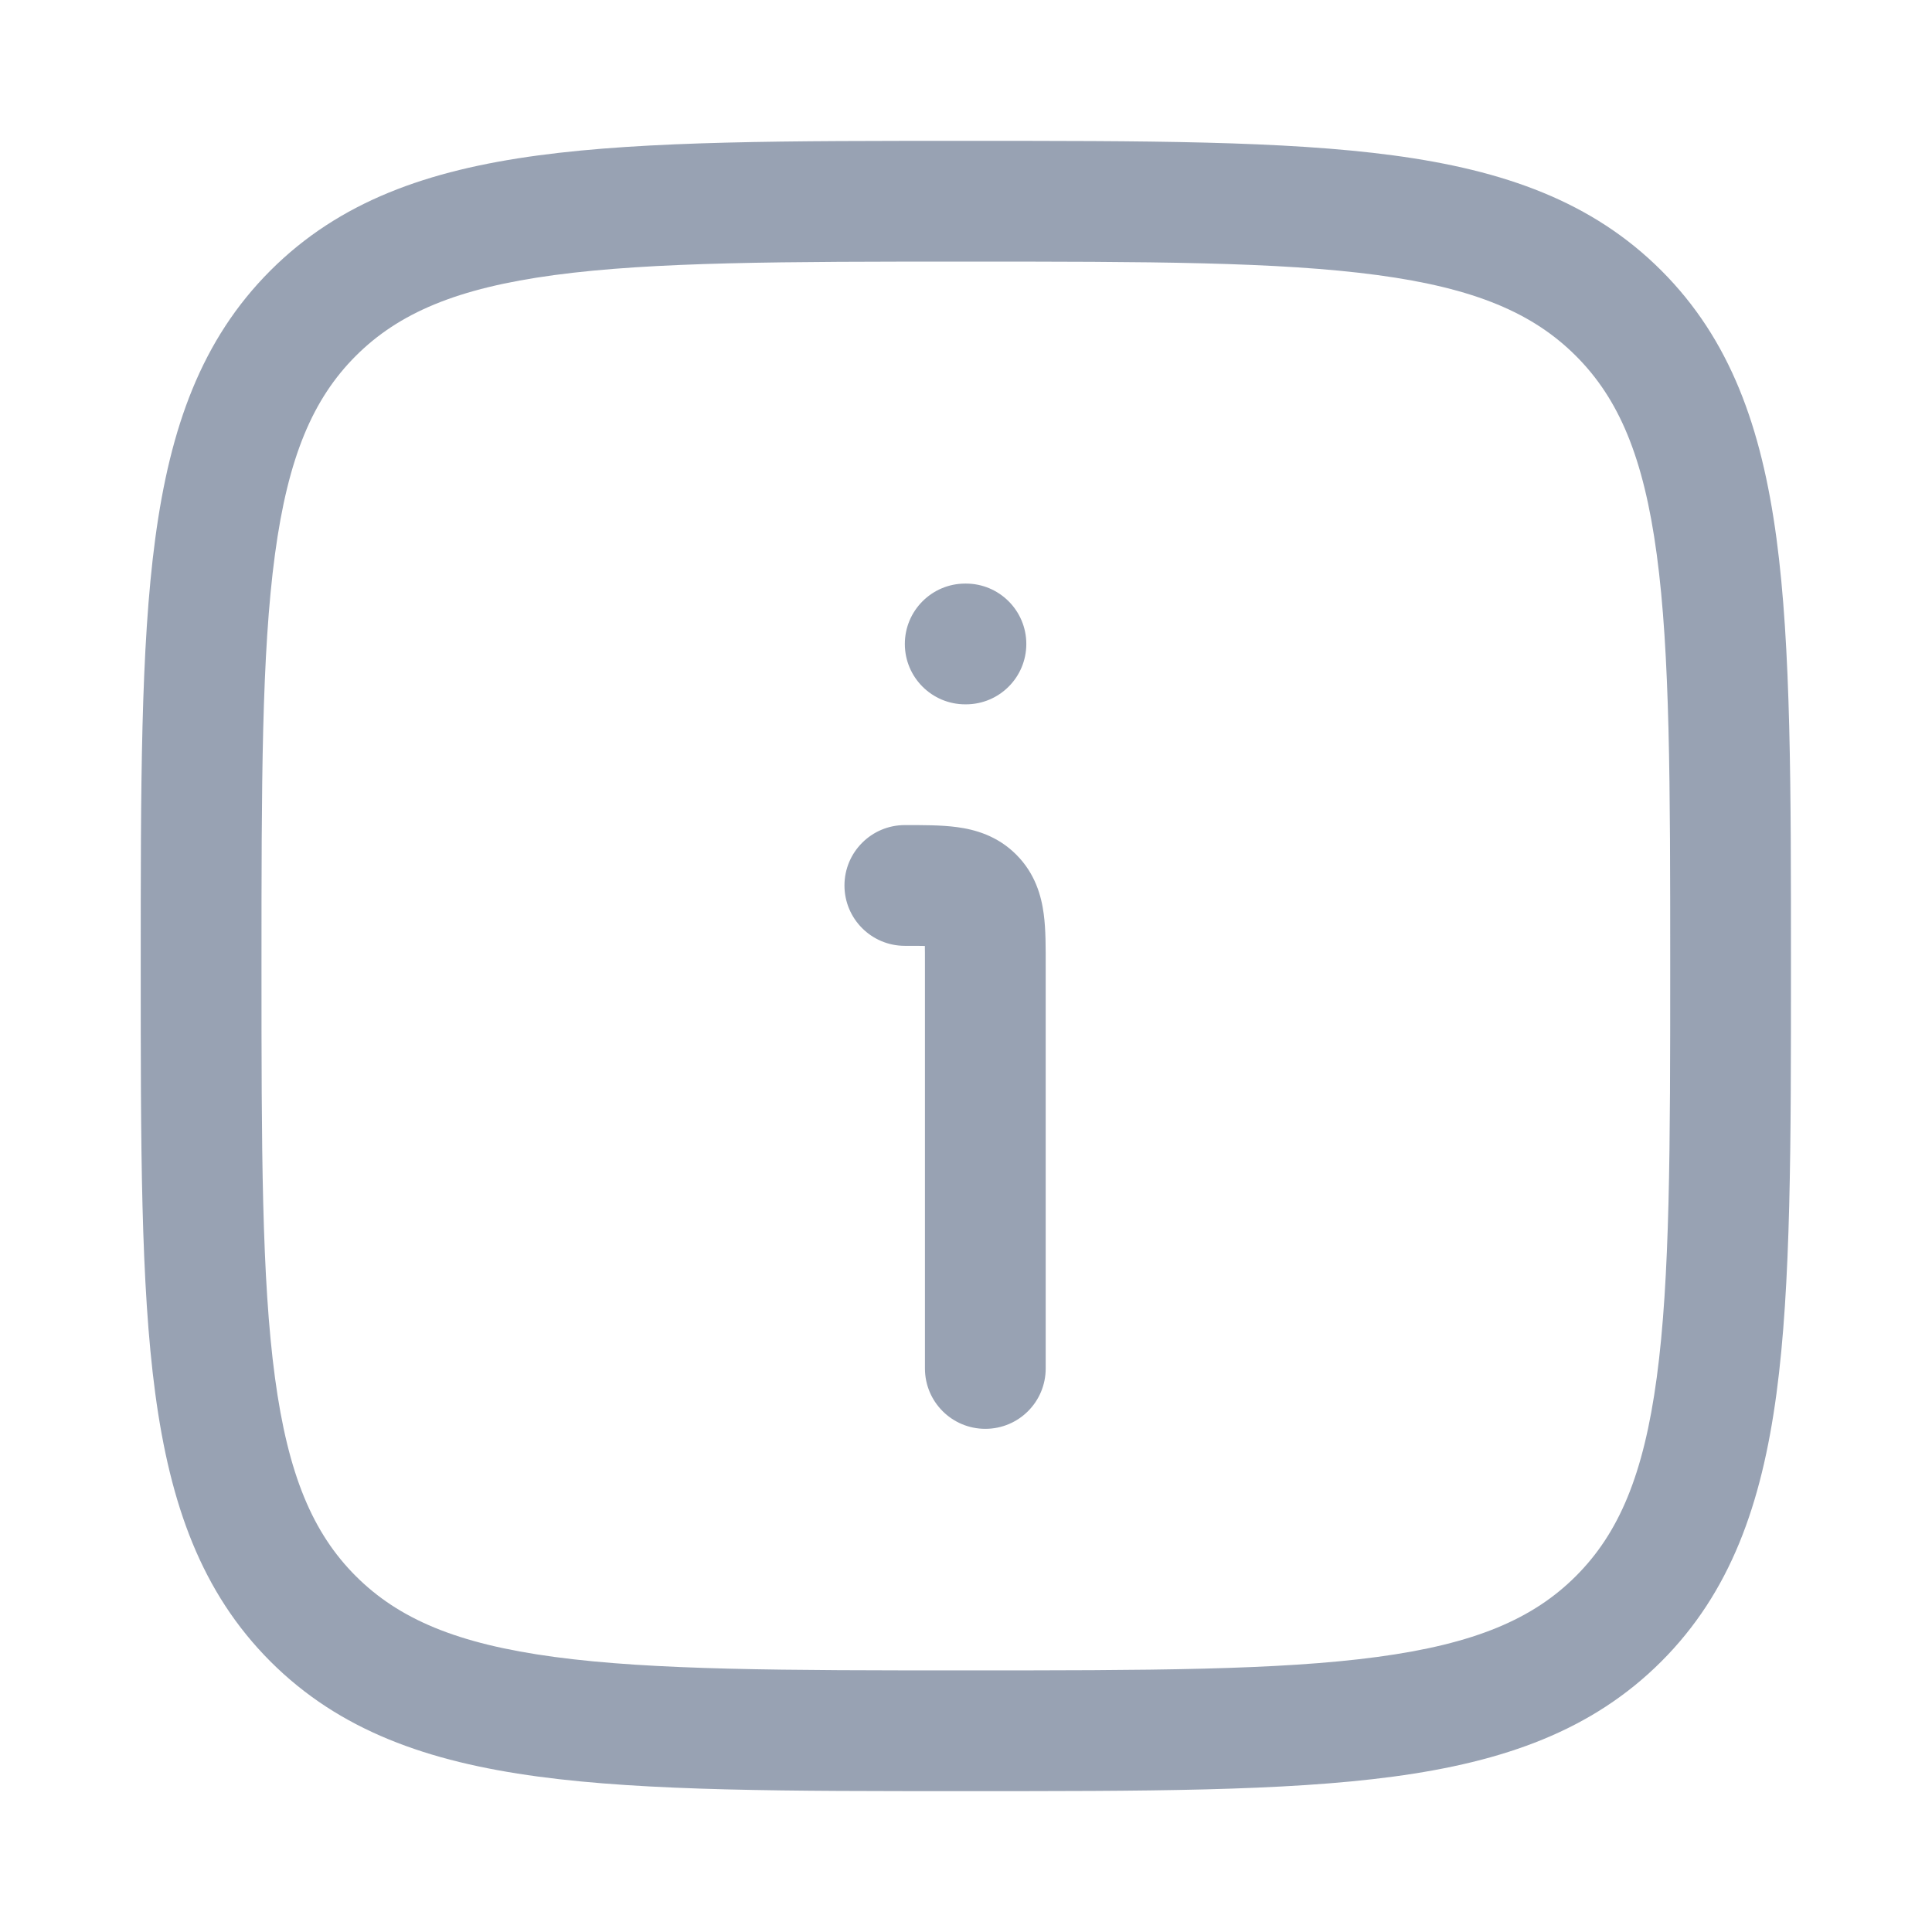 <svg width="32" height="32" viewBox="0 0 32 32" fill="none" xmlns="http://www.w3.org/2000/svg">
    <path
        d="M15.32 22.666C15.32 23.219 15.768 23.666 16.32 23.666C16.873 23.666 17.32 23.219 17.32 22.666H15.32ZM14.987 13.666C14.435 13.666 13.987 14.114 13.987 14.666C13.987 15.219 14.435 15.666 14.987 15.666V13.666ZM16.125 14.862L16.832 14.155L16.125 14.862ZM15.987 9.666C15.435 9.666 14.987 10.114 14.987 10.666C14.987 11.219 15.435 11.666 15.987 11.666V9.666ZM15.999 11.666C16.551 11.666 16.999 11.219 16.999 10.666C16.999 10.114 16.551 9.666 15.999 9.666V11.666ZM15.998 27.667C12.984 27.667 10.824 27.665 9.182 27.444C7.568 27.227 6.604 26.815 5.893 26.105L4.479 27.519C5.623 28.663 7.08 29.179 8.915 29.426C10.722 29.669 13.04 29.667 15.998 29.667V27.667ZM2.331 16C2.331 18.957 2.329 21.276 2.572 23.083C2.819 24.918 3.335 26.374 4.479 27.519L5.893 26.105C5.182 25.394 4.771 24.43 4.554 22.816C4.333 21.174 4.331 19.014 4.331 16H2.331ZM27.664 16C27.664 19.014 27.662 21.174 27.441 22.816C27.224 24.43 26.813 25.394 26.102 26.105L27.517 27.519C28.661 26.374 29.177 24.918 29.424 23.083C29.666 21.276 29.664 18.957 29.664 16H27.664ZM15.998 29.667C18.955 29.667 21.274 29.669 23.08 29.426C24.916 29.179 26.372 28.663 27.517 27.519L26.102 26.105C25.392 26.815 24.428 27.227 22.814 27.444C21.171 27.665 19.012 27.667 15.998 27.667V29.667ZM15.998 4.333C19.012 4.333 21.171 4.335 22.814 4.556C24.428 4.773 25.392 5.185 26.102 5.895L27.517 4.481C26.372 3.337 24.916 2.821 23.08 2.574C21.274 2.331 18.955 2.333 15.998 2.333V4.333ZM29.664 16C29.664 13.043 29.666 10.724 29.424 8.917C29.177 7.082 28.661 5.625 27.517 4.481L26.102 5.895C26.813 6.606 27.224 7.57 27.441 9.184C27.662 10.826 27.664 12.986 27.664 16H29.664ZM15.998 2.333C13.04 2.333 10.722 2.331 8.915 2.574C7.08 2.821 5.623 3.337 4.479 4.481L5.893 5.895C6.604 5.185 7.568 4.773 9.182 4.556C10.824 4.335 12.984 4.333 15.998 4.333V2.333ZM4.331 16C4.331 12.986 4.333 10.826 4.554 9.184C4.771 7.57 5.182 6.606 5.893 5.895L4.479 4.481C3.335 5.625 2.819 7.082 2.572 8.917C2.329 10.724 2.331 13.043 2.331 16H4.331ZM15.32 16V22.666H17.32V16H15.32ZM14.987 15.666C15.148 15.666 15.272 15.666 15.377 15.669C15.484 15.672 15.547 15.677 15.585 15.682C15.623 15.687 15.611 15.689 15.573 15.674C15.527 15.655 15.47 15.62 15.418 15.569L16.832 14.155C16.518 13.84 16.144 13.739 15.852 13.7C15.588 13.664 15.273 13.666 14.987 13.666V15.666ZM17.32 16C17.32 15.714 17.323 15.399 17.287 15.135C17.248 14.842 17.147 14.469 16.832 14.155L15.418 15.569C15.366 15.517 15.332 15.46 15.313 15.414C15.298 15.376 15.3 15.363 15.305 15.401C15.31 15.44 15.315 15.503 15.318 15.609C15.32 15.715 15.32 15.839 15.32 16H17.32ZM15.987 11.666H15.999V9.666H15.987V11.666Z"
        fill="#98A2B3"/>
</svg>
